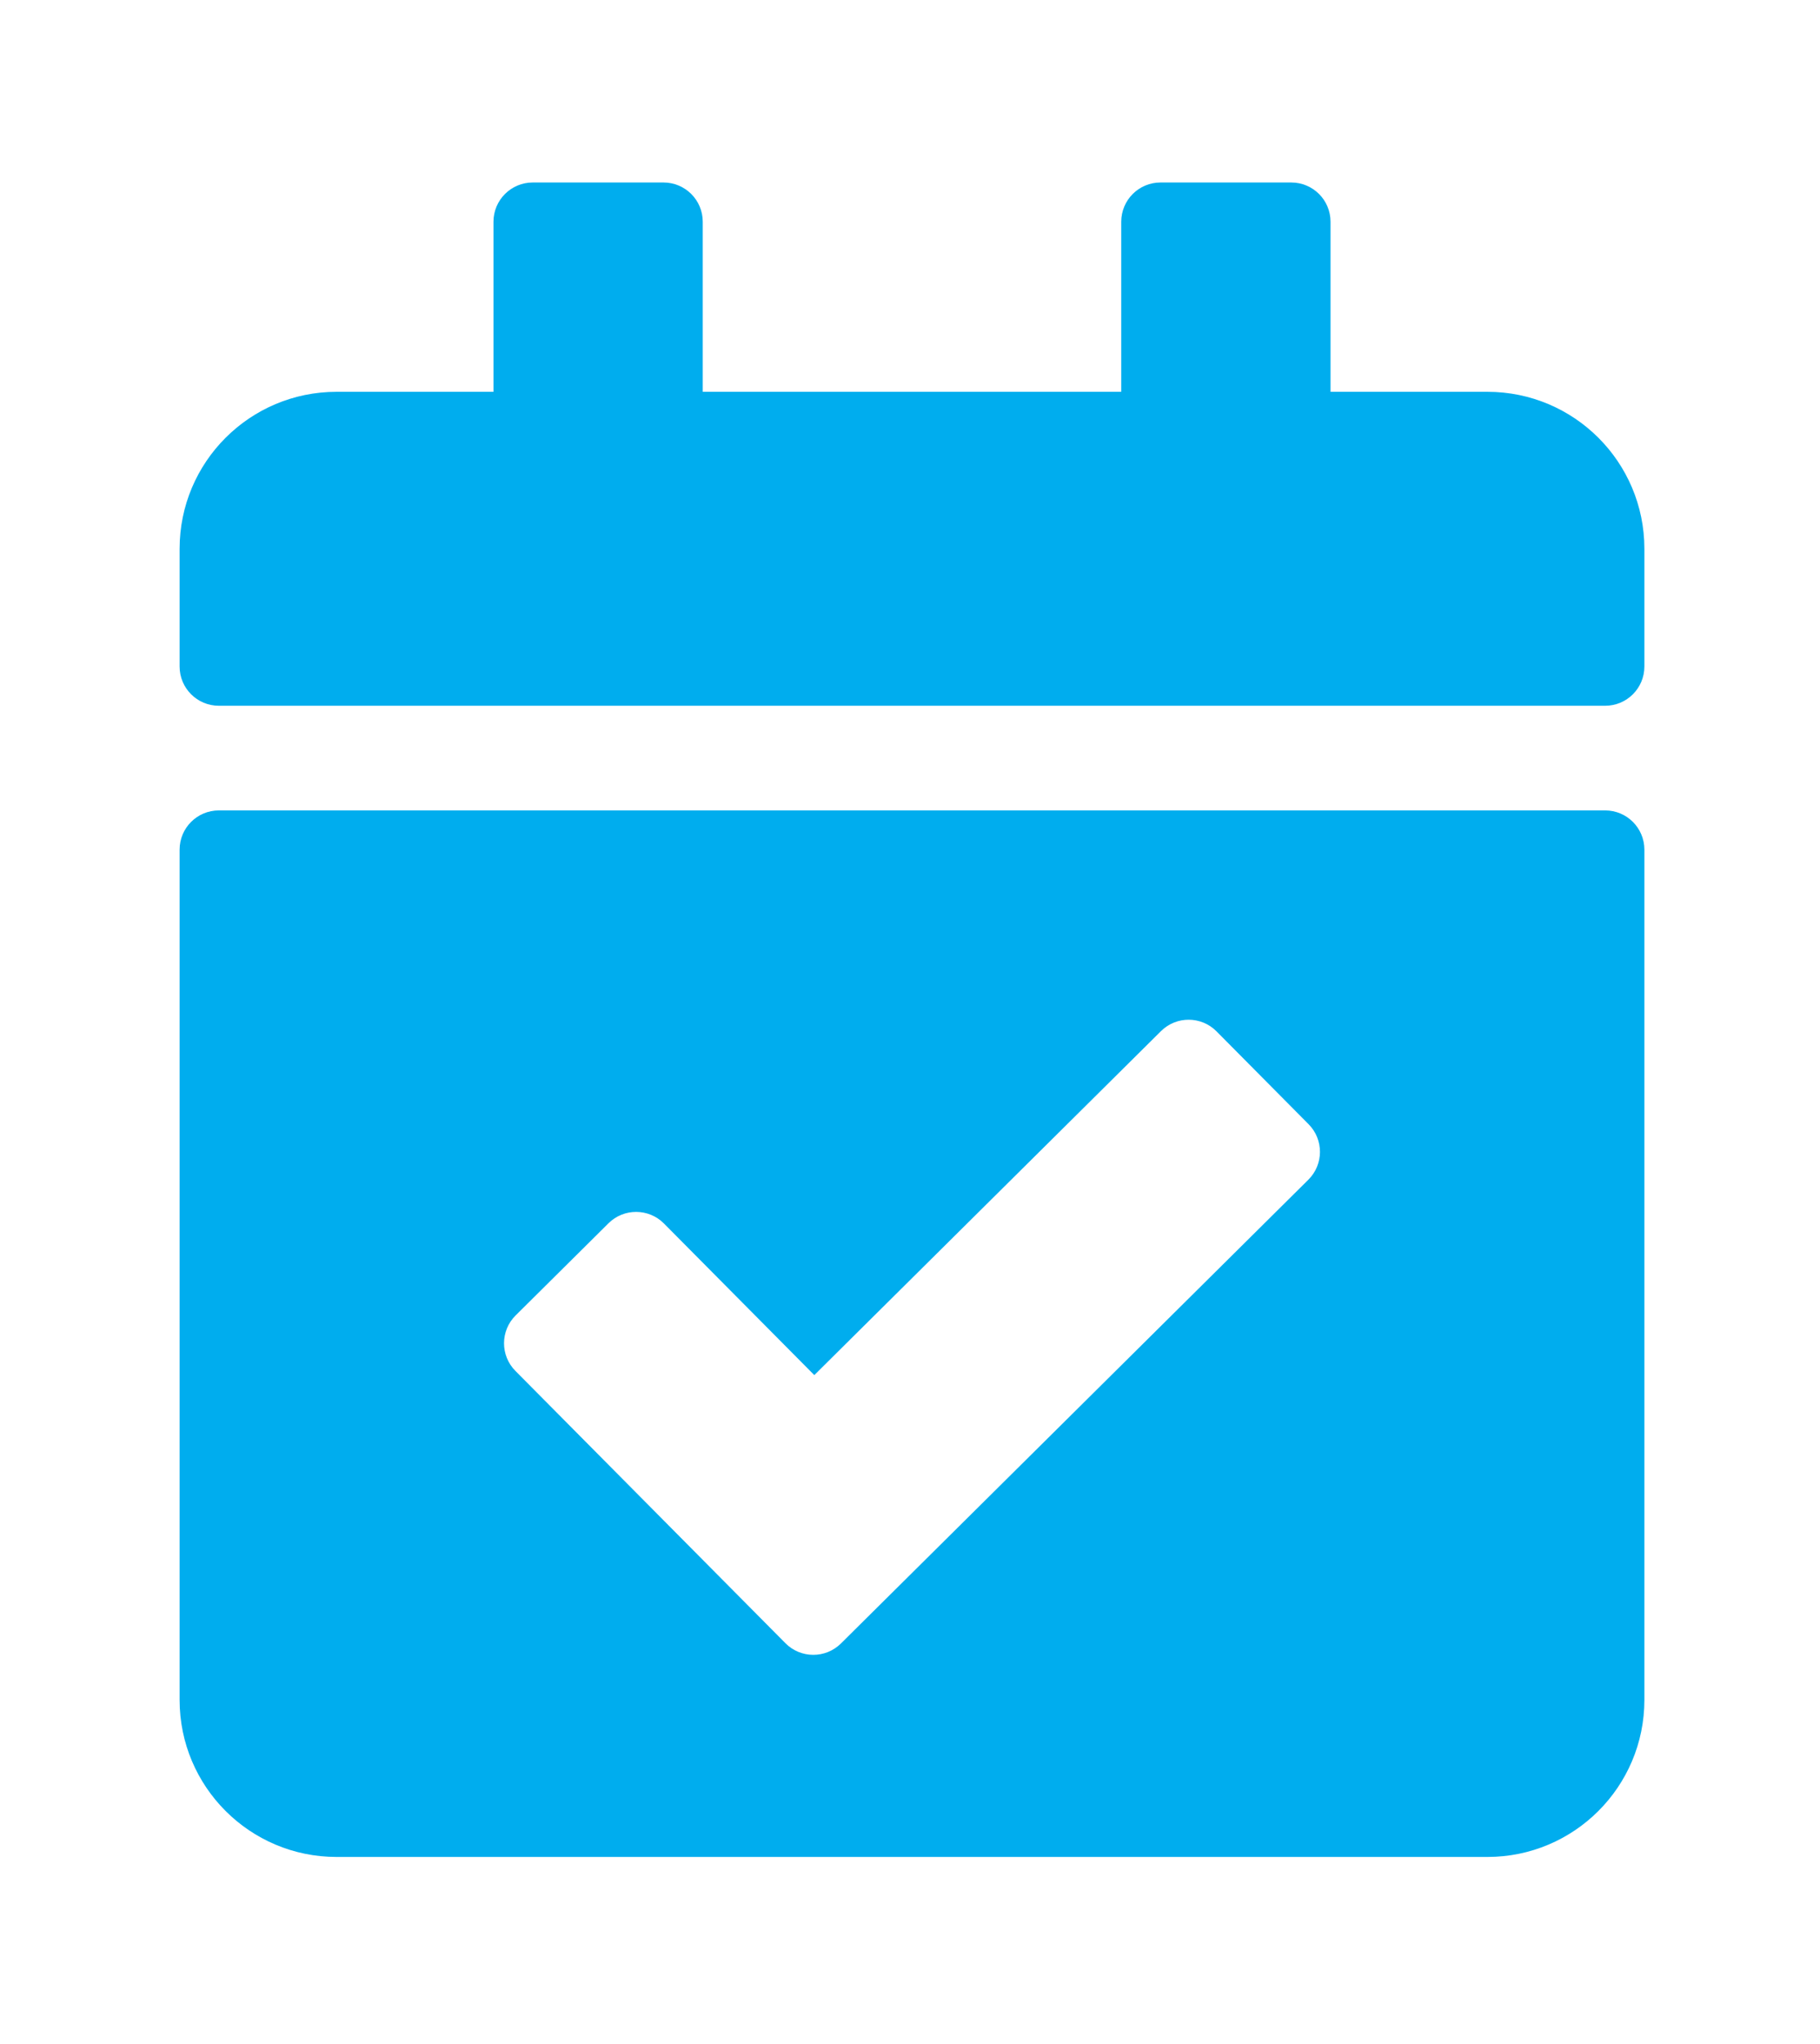 <svg width="57" height="64" viewBox="0 0 57 64" fill="none" xmlns="http://www.w3.org/2000/svg">
<path d="M50.271 22.098H6.854C6.175 22.098 5.625 21.548 5.625 20.869V17.183C5.625 14.468 7.826 12.268 10.54 12.268H15.455V6.943C15.455 6.264 16.006 5.714 16.684 5.714H20.78C21.459 5.714 22.009 6.264 22.009 6.943V12.268H35.116V6.943C35.116 6.264 35.666 5.714 36.345 5.714H40.441C41.12 5.714 41.67 6.264 41.67 6.943V12.268H46.585C49.299 12.268 51.5 14.468 51.5 17.183V20.869C51.5 21.548 50.95 22.098 50.271 22.098ZM6.854 25.375H50.271C50.95 25.375 51.5 25.925 51.5 26.604V53.228C51.5 55.942 49.299 58.143 46.585 58.143H10.54C7.826 58.143 5.625 55.942 5.625 53.228V26.604C5.625 25.925 6.175 25.375 6.854 25.375ZM40.983 35.2L38.099 32.292C37.621 31.81 36.843 31.807 36.361 32.285L25.503 43.056L20.794 38.309C20.317 37.828 19.538 37.824 19.057 38.302L16.149 41.187C15.667 41.665 15.664 42.443 16.142 42.925L24.6 51.452C25.078 51.933 25.856 51.936 26.338 51.458L40.976 36.938C41.458 36.46 41.461 35.682 40.983 35.2Z" fill="#00ADEE"/>
</svg>

